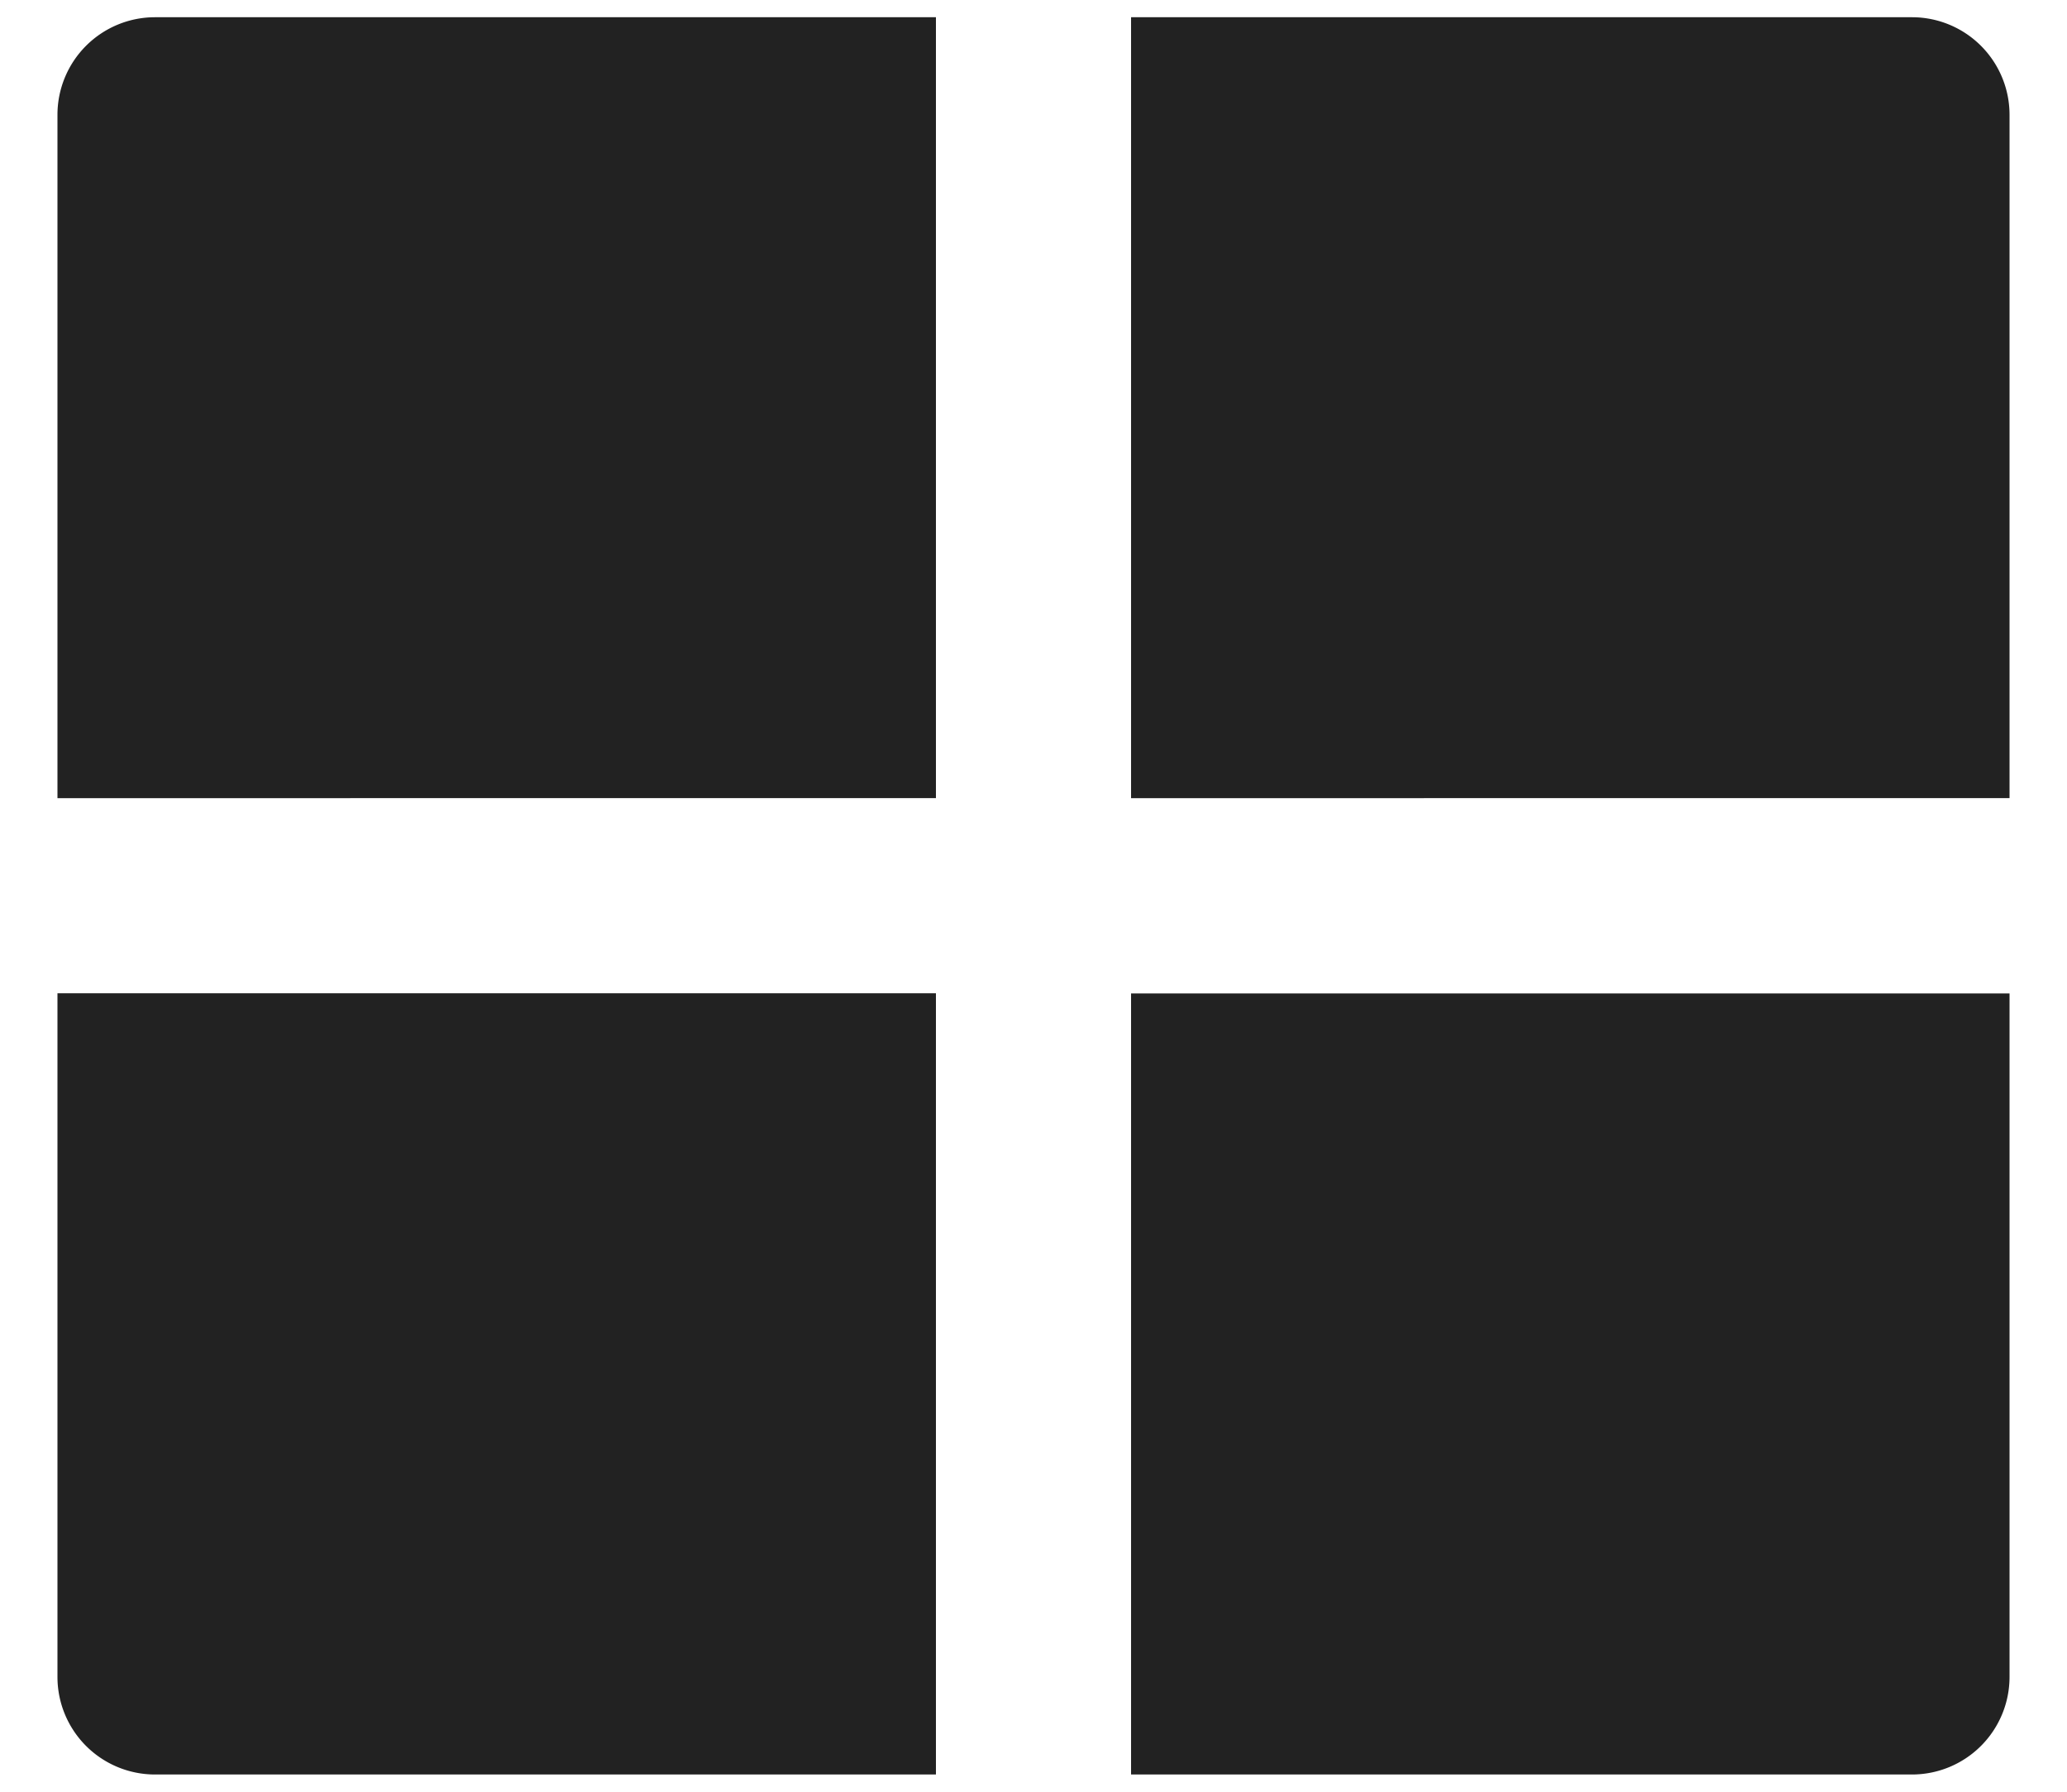 <svg width="15" height="13" fill="none" xmlns="http://www.w3.org/2000/svg"><path d="M14.583 7.208v4.959a.708.708 0 0 1-.708.708H8.208V7.208h6.375zm-7.791 0v5.667H1.125a.708.708 0 0 1-.708-.708v-4.96h6.375zm0-7.083v5.666H.417V.833a.708.708 0 0 1 .708-.708h5.667zm7.083 0a.708.708 0 0 1 .708.708v4.958H8.208V.125h5.667z" fill="#222"/></svg>